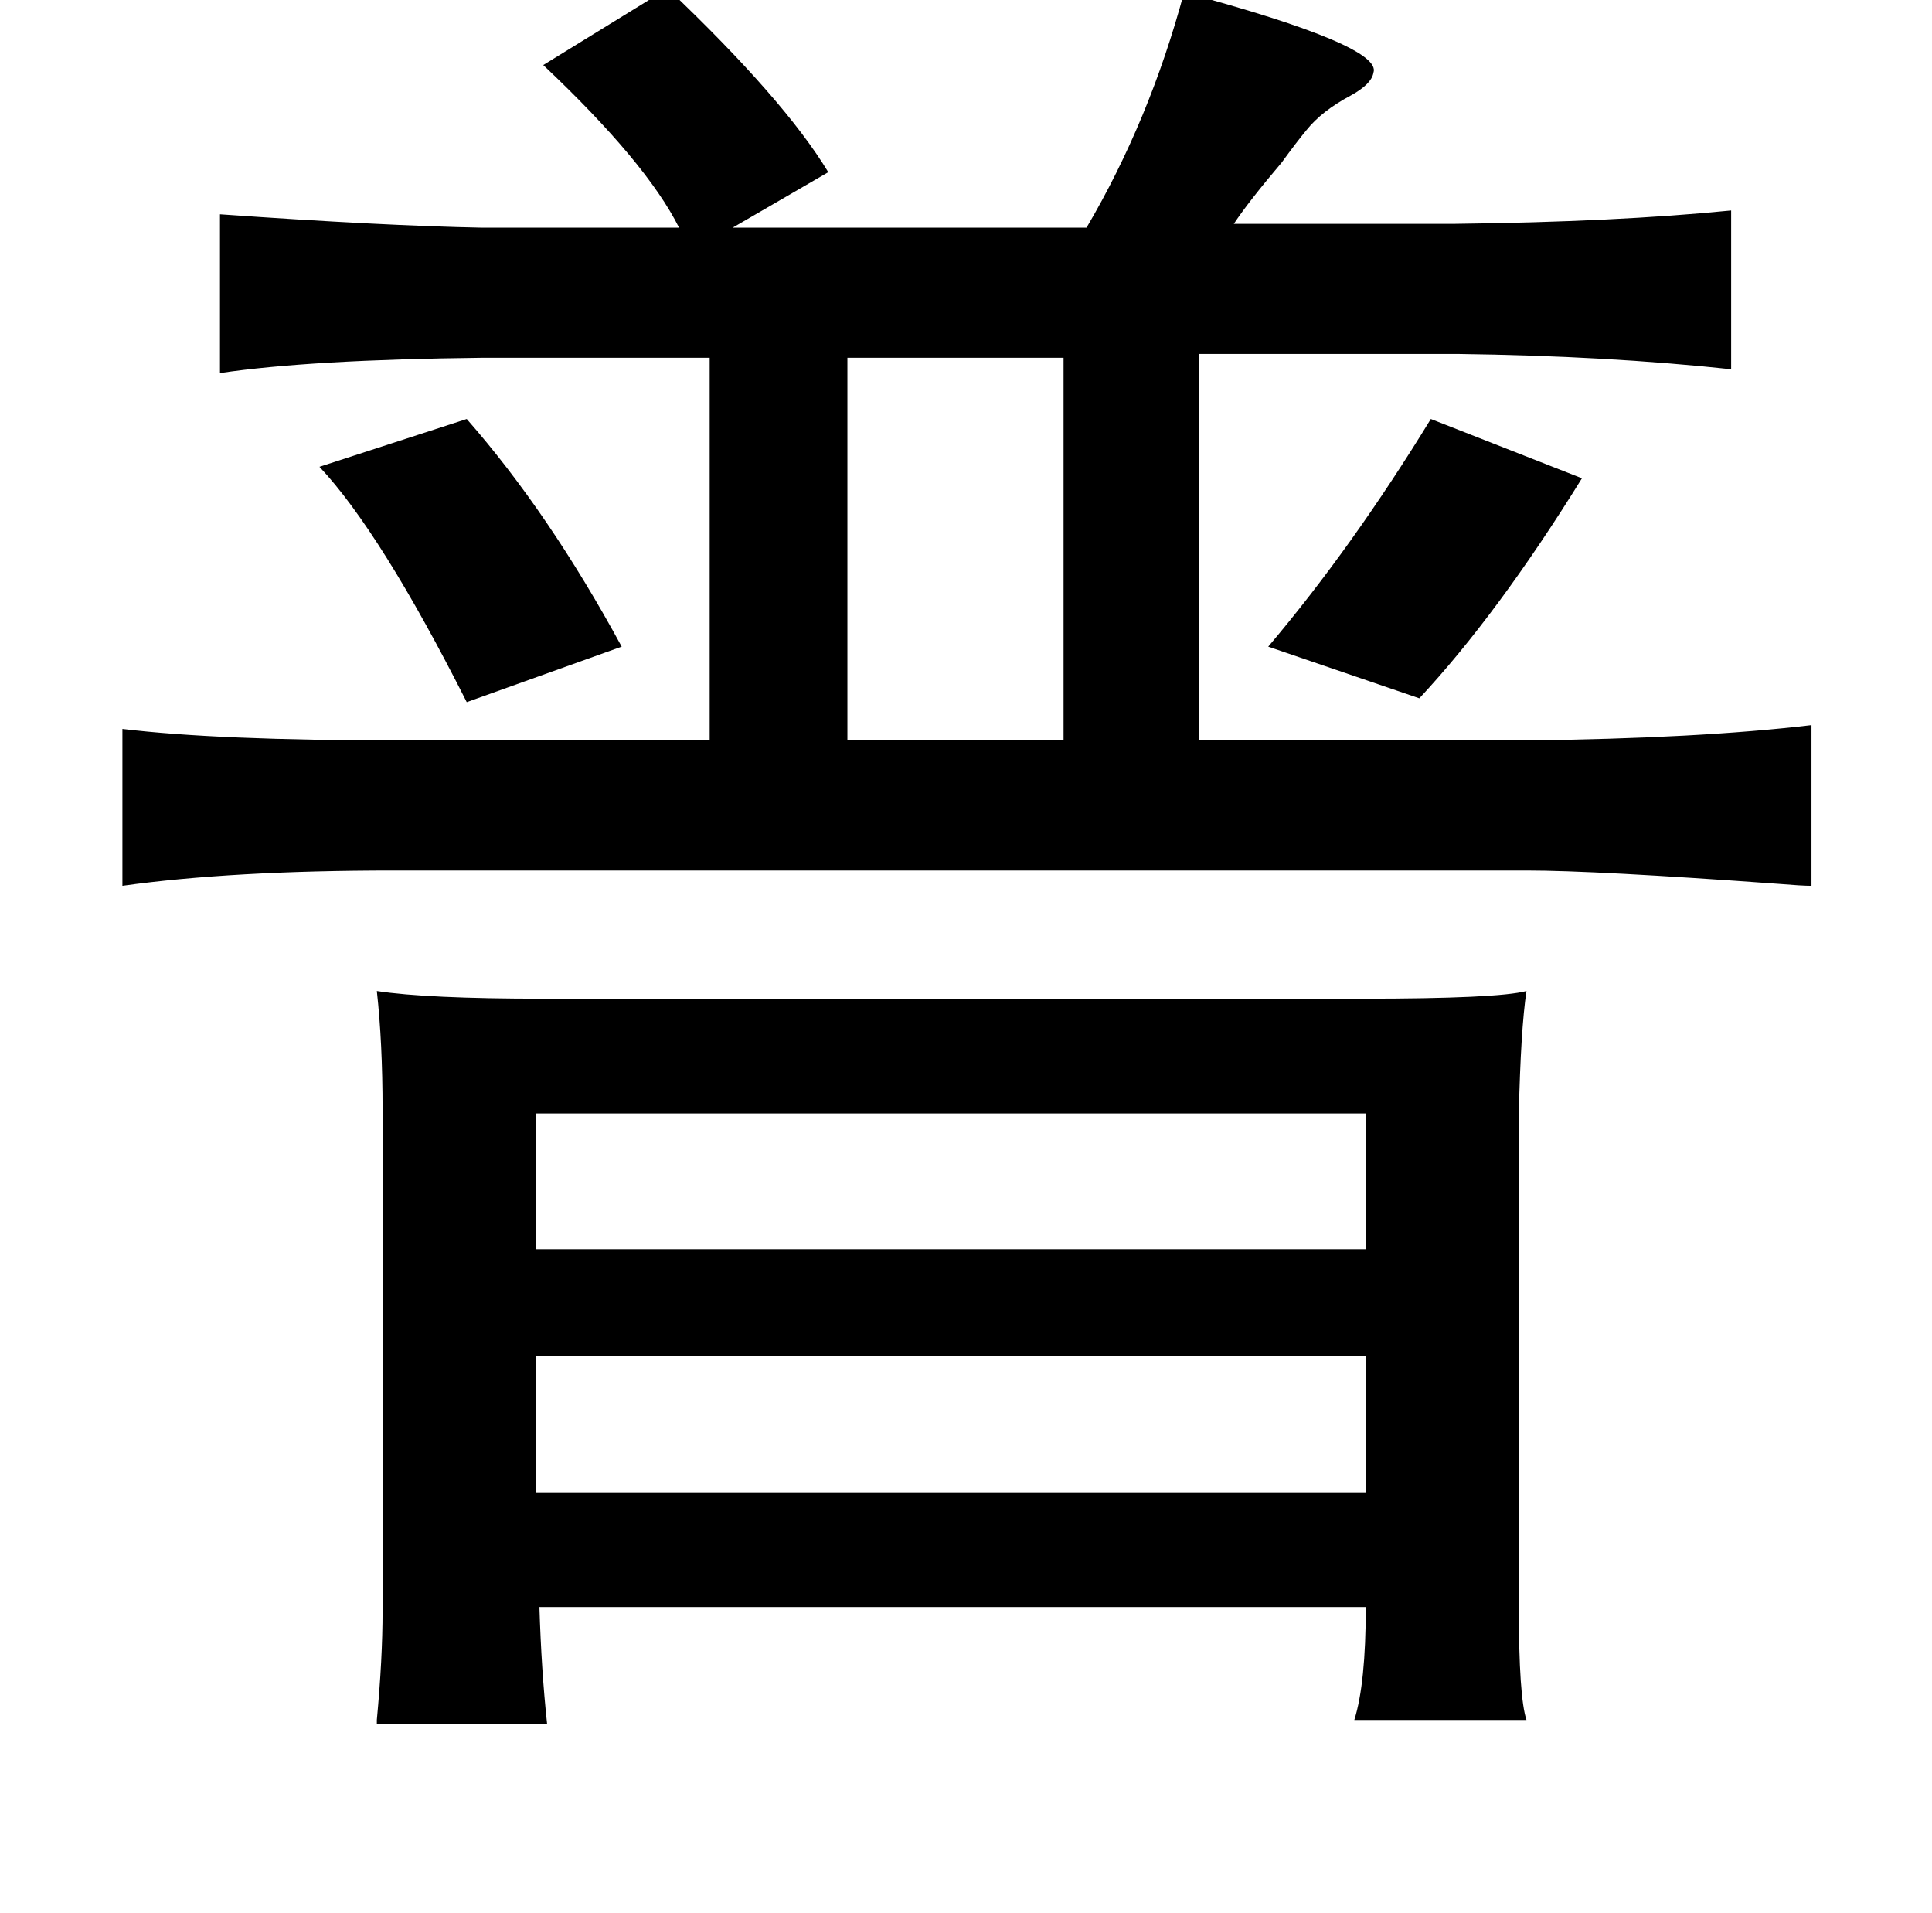 <?xml version="1.0" standalone="no"?>
<!DOCTYPE svg PUBLIC "-//W3C//DTD SVG 1.1//EN" "http://www.w3.org/Graphics/SVG/1.1/DTD/svg11.dtd" >
<svg xmlns="http://www.w3.org/2000/svg" xmlns:xlink="http://www.w3.org/1999/xlink" version="1.1" viewBox="-10 0 1010 1000">
   <path fill="currentColor"
d="M609 -4q104 28 99 42q-1 6 -12 12q-15 8 -23 18q-5 6 -13 17q-17 20 -25 32h115q85 -1 145 -7v83q-65 -7 -143 -8h-135v202h171q90 -1 149 -8v84q-5 0 -17 -1q-96 -7 -132 -7h-592q-85 0 -142 8v-82q50 6 144 6h163v-200h-119q-90 1 -137 8v-83q85 6 137 7h103
q-17 -34 -71 -85l65 -40q61 58 84 96l-50 29h185q33 -56 51 -123zM433 187v200h113v-200h-113zM738 219l79 31q-44 71 -85 115l-79 -27q44 -52 85 -119zM234 219q43 49 81 119l-81 29q-45 -89 -77 -123zM270 582v71h434v-71h-434zM704 709h-434v71h434v-71zM187 518
q26 4 87 4h428q71 0 86 -4q-3 20 -4 64v258q0 47 4 59h-90q6 -19 6 -59h-432q1 33 4 61h-89v-2q3 -32 3 -57v-262q0 -35 -3 -62z" />
</svg>
